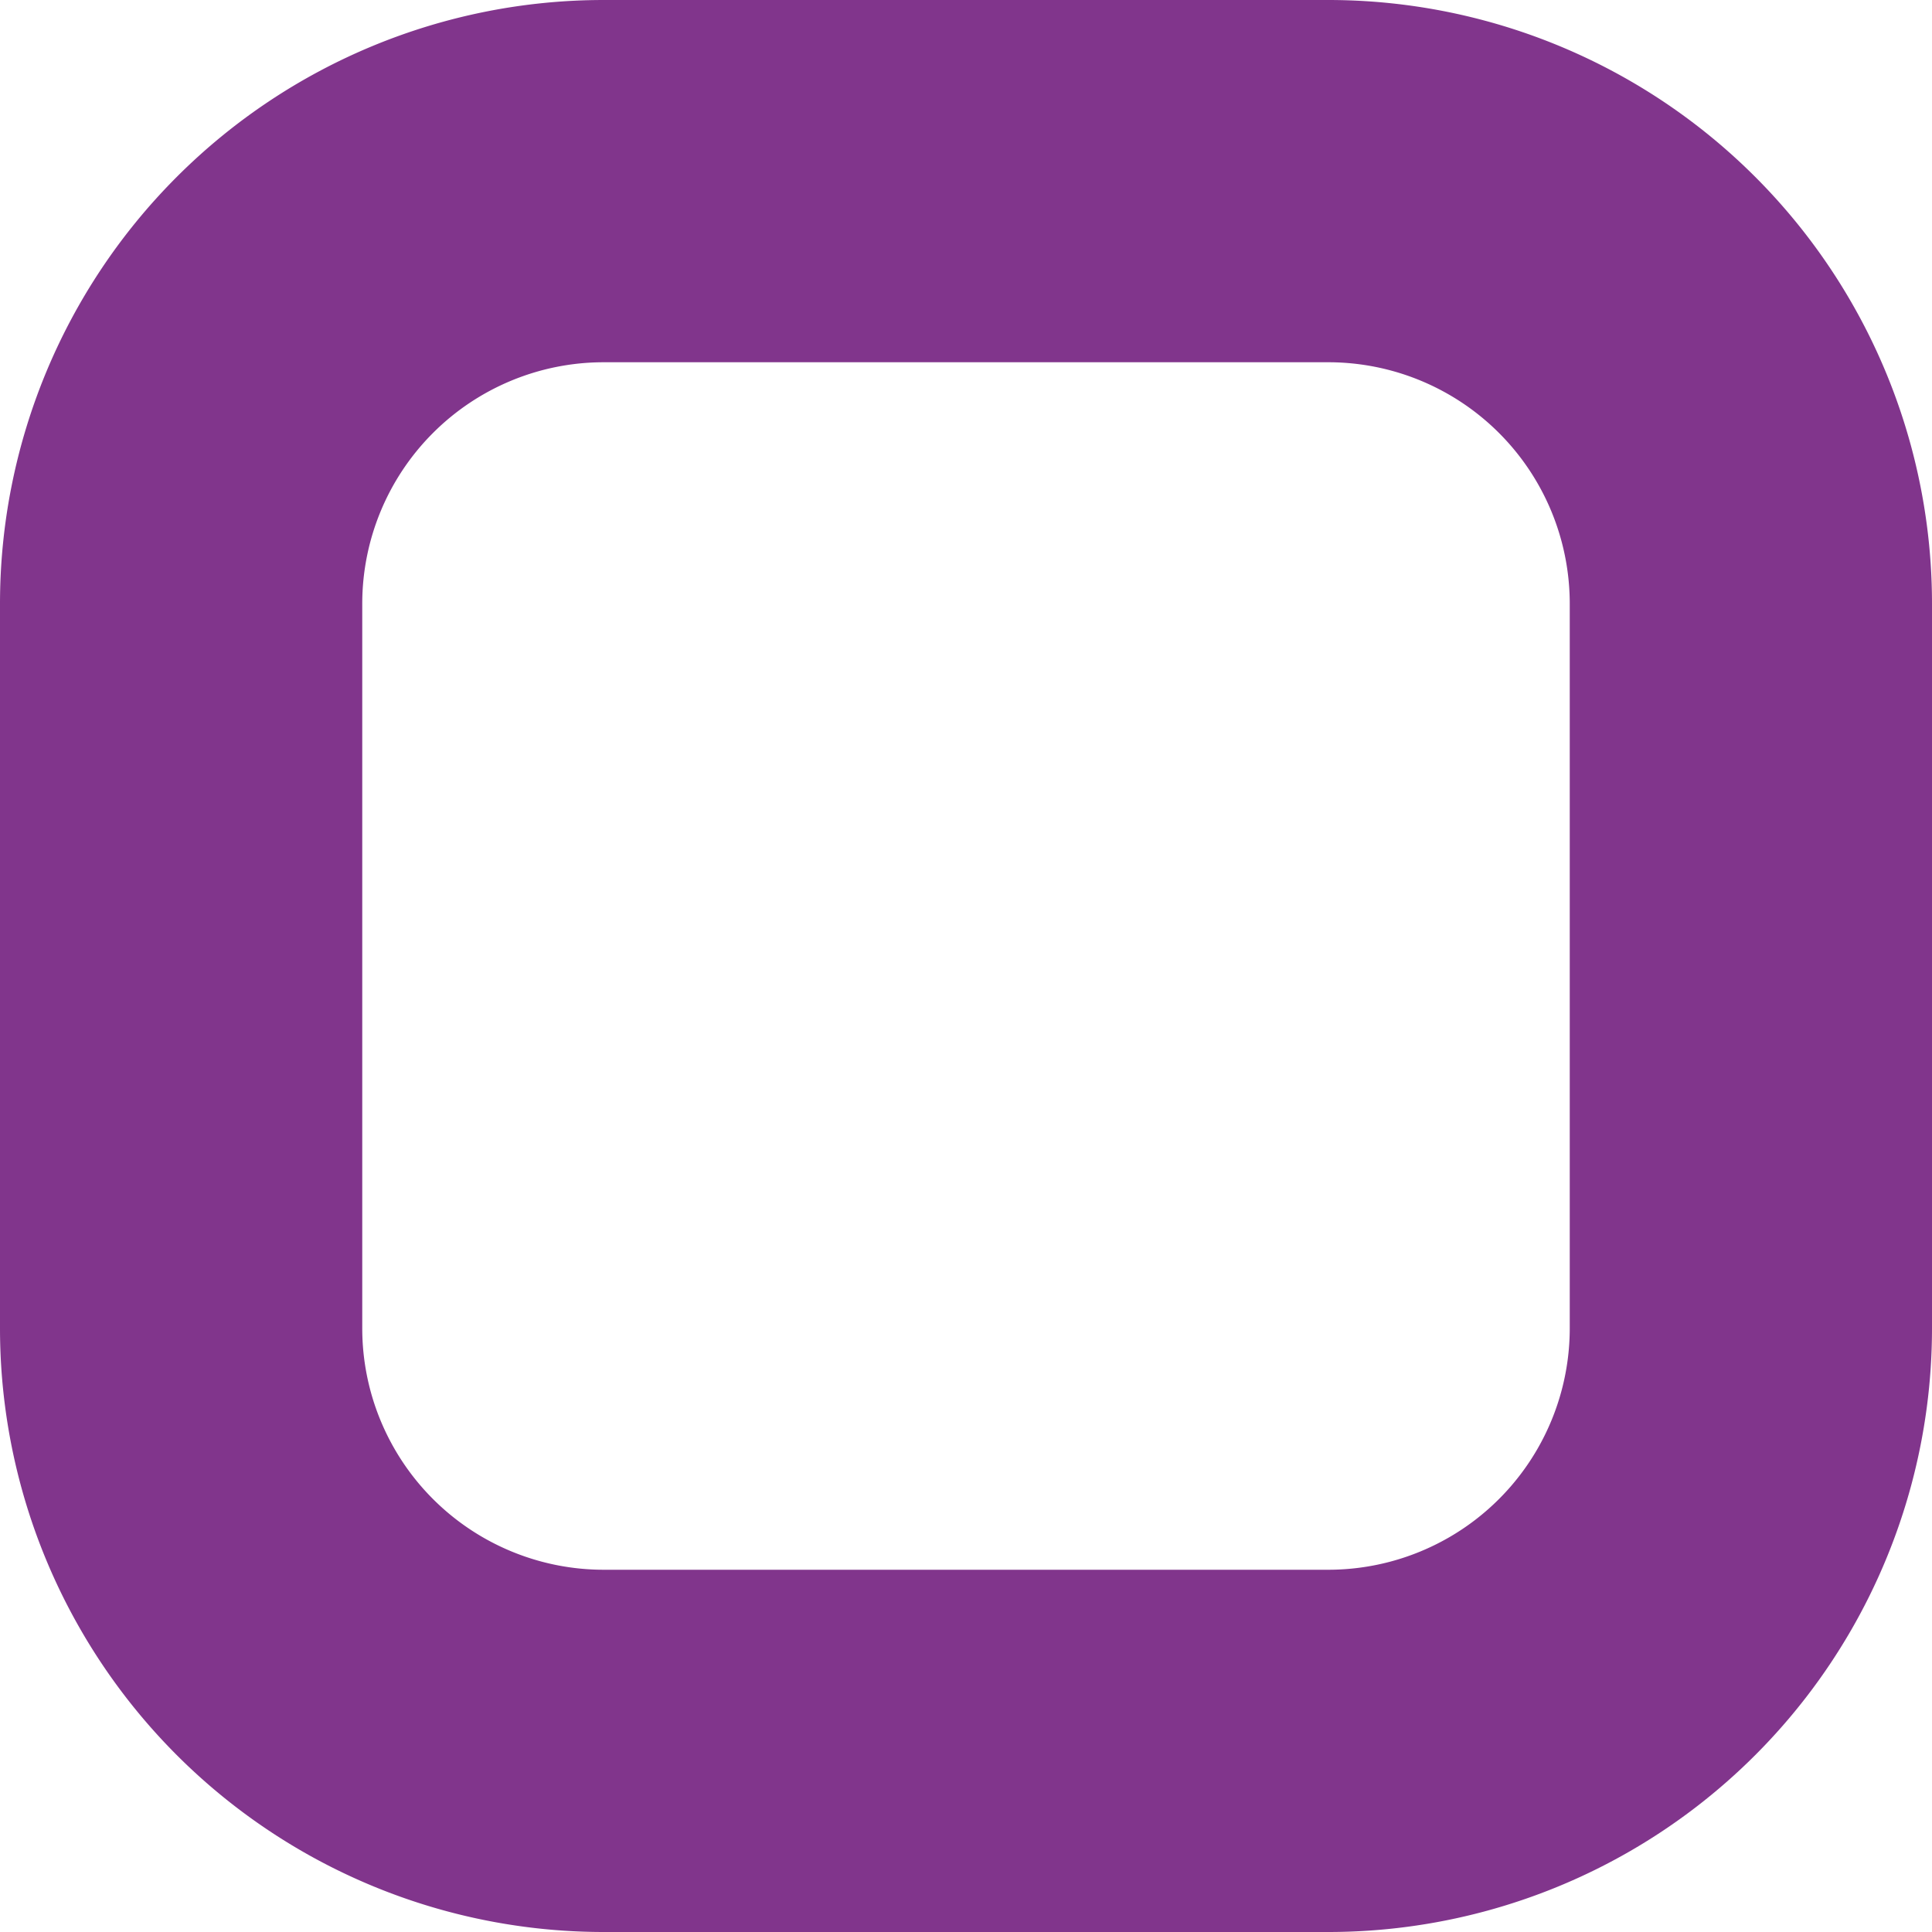 <svg xmlns="http://www.w3.org/2000/svg" viewBox="0 0 16 16"><defs><style>.cls-1{fill:#81358c;}</style></defs><title>Zasób 1</title><g id="Warstwa_2" data-name="Warstwa 2"><g id="test_szybkości" data-name="test szybkości"><g id="rodo"><g id="Prostokąt_zaokrąglony_4" data-name="Prostokąt zaokrąglony 4"><path class="cls-1" d="M11,3a2,2,0,0,1,2,2v6a2,2,0,0,1-2,2H5a2,2,0,0,1-2-2V5A2,2,0,0,1,5,3h6m0-3H5A5,5,0,0,0,0,5v6a5,5,0,0,0,5,5h6a5,5,0,0,0,5-5V5a5,5,0,0,0-5-5Z"/></g></g></g></g></svg>